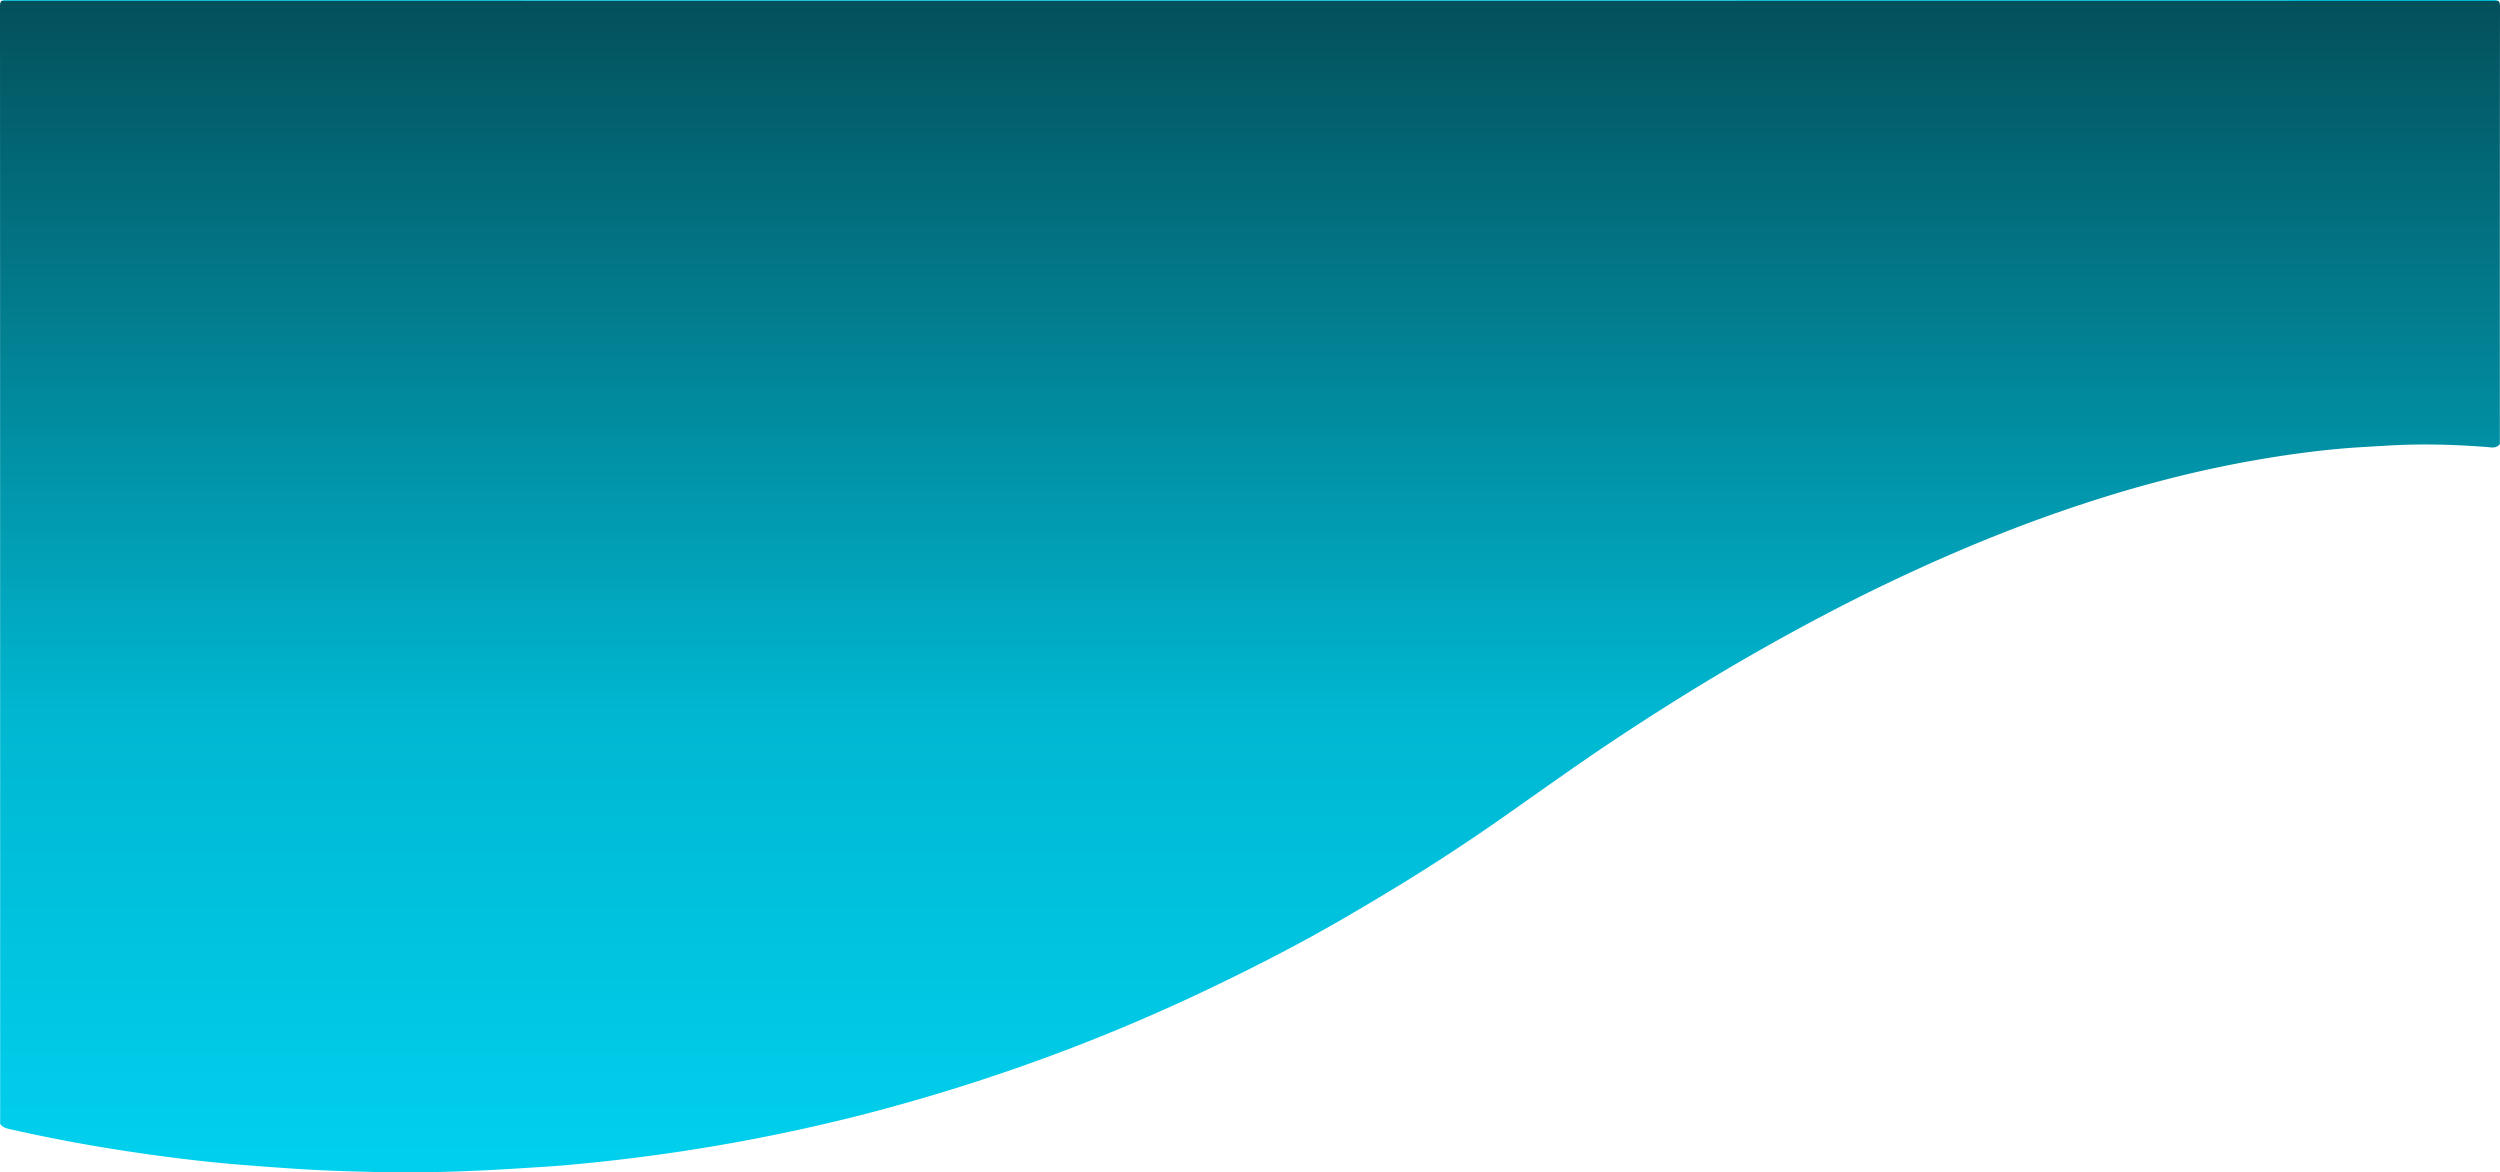<svg xmlns="http://www.w3.org/2000/svg" xmlns:xlink="http://www.w3.org/1999/xlink" width="2122.974" height="995.562" viewBox="0 0 2122.974 995.562">
  <defs>
    <linearGradient id="linear-gradient" x1="0.5" x2="0.5" y2="1" gradientUnits="objectBoundingBox">
      <stop offset="0" stop-color="#00b7d1"/>
      <stop offset="0" stop-color="#03505b"/>
      <stop offset="0.611" stop-color="#00b7d1"/>
      <stop offset="1" stop-color="#00d0ee"/>
    </linearGradient>
  </defs>
  <path id="Caminho_59" data-name="Caminho 59" d="M1.013,955.352q0-474.4-.139-948.8C.872,1.409,2.186.911,6.4.913Q1062.33,1.086,2118.267.878c4.835,0,5.587,1.294,5.581,6.172q-.216,185.466-.113,370.933c-3.184,4.011-7.424,2.781-11.36,2.479-28.11-2.153-56.211-2.894-84.385-1.157-12.854.792-25.707,1.38-38.55,2.506-25.337,2.222-50.5,5.775-75.57,10.212-63.967,11.322-126.359,29.324-187.624,51.955-43.236,15.971-85.6,34.353-127.335,54.46-32.477,15.646-64.392,32.539-95.93,50.225-44.288,24.838-87.573,51.623-130.106,79.827-32.488,21.543-64.2,44.366-96.176,66.767q-50.751,35.556-103.727,67.142c-25.759,15.451-51.714,30.508-78.2,44.444-55.317,29.108-111.7,55.535-169.542,78.331a1628.478,1628.478,0,0,1-189.283,61.6,1559.14,1559.14,0,0,1-156.274,31.8c-31.53,4.8-63.166,8.557-94.878,11.46-14.1,1.291-28.26,2.066-42.4,2.975-40.259,2.589-80.545,4.046-120.847,3.162-24.808-.544-49.631-1.333-74.429-3.079-22.027-1.551-44.054-3.084-66.022-5.332-27.295-2.793-54.505-6.466-81.641-10.734q-45.653-7.181-90.808-17.408C5.652,958.949,3,957.946,1.013,955.352Z" transform="translate(-0.874 -0.878)" fill="url(#linear-gradient)"/>
</svg>
